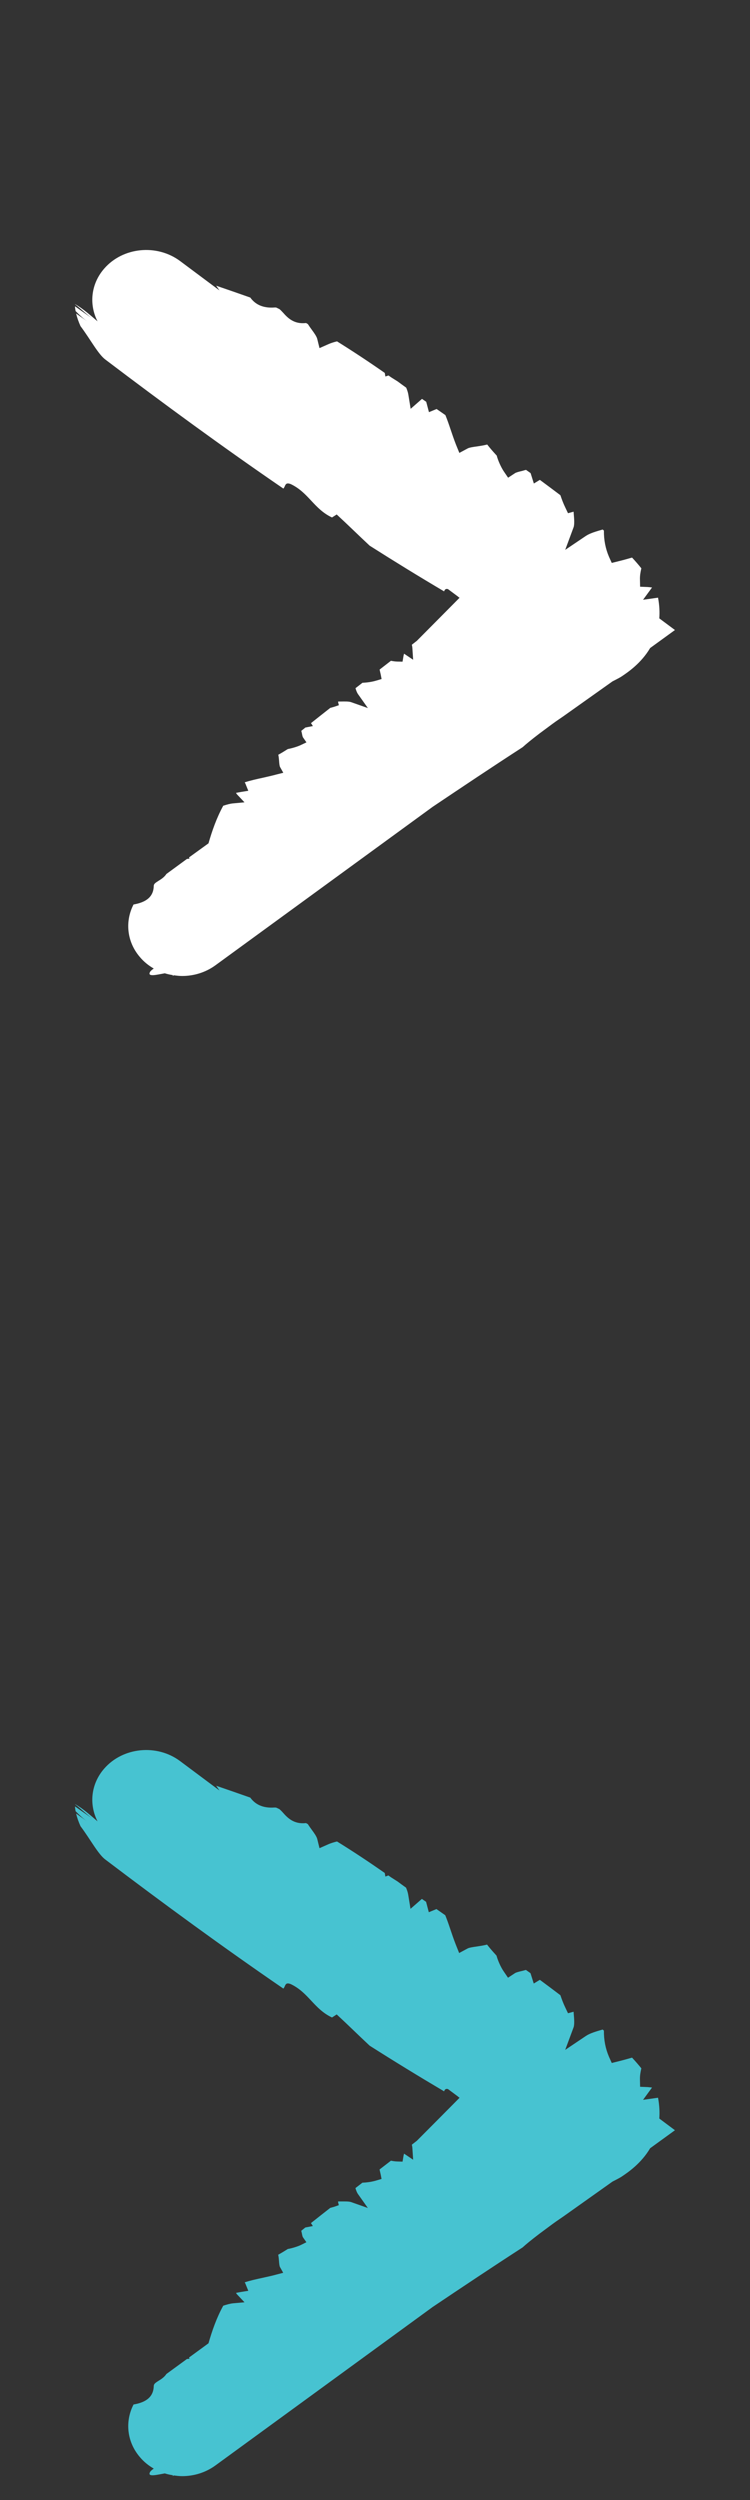 <?xml version="1.0" encoding="utf-8"?>
<!-- Generator: Adobe Illustrator 15.0.2, SVG Export Plug-In . SVG Version: 6.00 Build 0)  -->
<!DOCTYPE svg PUBLIC "-//W3C//DTD SVG 1.1//EN" "http://www.w3.org/Graphics/SVG/1.1/DTD/svg11.dtd">
<svg version="1.1" id="Layer_1" xmlns="http://www.w3.org/2000/svg" xmlns:xlink="http://www.w3.org/1999/xlink" x="0px" y="0px"
	 width="15px" height="50px" viewBox="0 0 15 50" enable-background="new 0 0 15 50" xml:space="preserve">
<rect x="0" y="0" width="15" height="50" fill="#333333" stroke="none"/>
<path fill="#47C3D1" d="M13.162,41.959c0-0.002-0.002-0.004-0.002-0.006l-0.299,0.042l0.18-0.246
	c-0.032-0.003-0.063-0.007-0.089-0.009l-0.15-0.006l-0.003-0.141c-0.003-0.079,0.011-0.154,0.028-0.228
	c-0.057-0.07-0.118-0.141-0.186-0.214c-0.089,0.025-0.179,0.051-0.269,0.073l-0.137,0.034l-0.055-0.123
	c-0.07-0.163-0.104-0.337-0.102-0.524c-0.008-0.007-0.017-0.015-0.025-0.022c-0.003,0.001-0.006,0.003-0.01,0.003
	c-0.121,0.035-0.246,0.072-0.324,0.125l-0.415,0.279l0.167-0.449c0.021-0.057,0.013-0.167,0.005-0.257
	c-0.001-0.02-0.003-0.039-0.004-0.057l-0.112,0.03l-0.057-0.12c-0.038-0.079-0.068-0.16-0.095-0.24
	c-0.146-0.111-0.282-0.213-0.411-0.308l-0.122,0.074l-0.061-0.195c-0.001-0.004-0.004-0.008-0.005-0.013
	c-0.031-0.022-0.063-0.044-0.091-0.064c-0.025,0.006-0.05,0.013-0.072,0.019c-0.055,0.013-0.122,0.029-0.146,0.045l-0.14,0.092
	l-0.091-0.134c-0.054-0.079-0.113-0.211-0.139-0.309c-0.008-0.007-0.015-0.015-0.022-0.024c-0.058-0.063-0.117-0.131-0.167-0.196
	c-0.067,0.018-0.137,0.028-0.203,0.038c-0.069,0.01-0.155,0.022-0.188,0.041l-0.167,0.09l-0.067-0.168
	c-0.041-0.105-0.078-0.213-0.113-0.318c-0.031-0.094-0.063-0.183-0.098-0.27c-0.06-0.042-0.119-0.083-0.176-0.123l-0.153,0.063
	l-0.046-0.176c-0.003-0.011-0.006-0.021-0.008-0.032c-0.028-0.02-0.058-0.039-0.084-0.058c-0.001,0-0.002,0.001-0.003,0.002
	l-0.225,0.196l-0.046-0.283c-0.007-0.044-0.023-0.091-0.043-0.14c-0.062-0.045-0.119-0.085-0.17-0.124l-0.129-0.082
	c-0.018-0.013-0.037-0.026-0.055-0.039L7.708,37.53l-0.013-0.072c-0.299-0.209-0.625-0.426-0.955-0.63
	c-0.061,0.015-0.118,0.032-0.167,0.053L6.39,36.962l-0.045-0.183c-0.013-0.052-0.062-0.12-0.109-0.184
	c-0.026-0.036-0.053-0.073-0.079-0.114c-0.012-0.007-0.025-0.014-0.037-0.021c-0.246,0.029-0.375-0.112-0.457-0.204
	c-0.03-0.034-0.054-0.057-0.075-0.075c-0.021-0.01-0.043-0.021-0.064-0.03c-0.01-0.002-0.021-0.002-0.035-0.002
	c-0.244,0.017-0.391-0.071-0.483-0.198c-0.226-0.08-0.454-0.159-0.682-0.237c0.022,0.032,0.044,0.063,0.066,0.095l-0.789-0.589
	c-0.464-0.346-1.144-0.278-1.517,0.151c-0.269,0.309-0.305,0.719-0.133,1.055c-0.144-0.124-0.298-0.261-0.45-0.345
	c0,0,0,0.002,0,0.003c0.1,0.074,0.253,0.221,0.347,0.287L1.5,36.127c0.001,0.031,0.006,0.062,0.012,0.095
	c0.073,0.075,0.149,0.147,0.24,0.211l-0.23-0.164c0.019,0.082,0.049,0.167,0.088,0.253c0.202,0.27,0.356,0.568,0.504,0.673
	c1.161,0.88,2.344,1.746,3.553,2.575c0.046-0.045,0.026-0.137,0.147-0.09c0.359,0.17,0.465,0.499,0.826,0.668l0.094-0.061
	c0.215,0.198,0.432,0.413,0.659,0.625c0.492,0.313,0.988,0.617,1.489,0.913c0.012-0.033,0.03-0.059,0.078-0.045l0.2,0.149
	c0.002,0.003,0.003,0.005,0.005,0.008H9.17l0.021,0.017c-0.263,0.265-0.588,0.594-0.854,0.86c-0.032,0.025-0.066,0.052-0.1,0.078
	c0.005,0.023,0.01,0.048,0.011,0.073l0.015,0.228l-0.182-0.122c-0.006,0.023-0.012,0.047-0.014,0.065l-0.016,0.095l-0.102-0.003
	c-0.045-0.001-0.088-0.007-0.13-0.016c-0.076,0.059-0.152,0.117-0.228,0.176c0.007,0.031,0.015,0.064,0.022,0.096l0.018,0.093
	l-0.097,0.029c-0.092,0.028-0.188,0.042-0.286,0.046c-0.046,0.036-0.093,0.072-0.139,0.108c0.013,0.046,0.029,0.089,0.051,0.12
	l0.197,0.278l-0.335-0.118c-0.045-0.016-0.137-0.013-0.209-0.013c-0.015,0-0.031,0-0.046,0c-0.002,0.002-0.005,0.004-0.007,0.006
	l0.016,0.069l-0.096,0.033c-0.025,0.008-0.051,0.014-0.075,0.021c-0.132,0.103-0.261,0.205-0.386,0.304l0.038,0.059l-0.15,0.029
	c-0.027,0.022-0.054,0.044-0.082,0.066c0.003,0.013,0.007,0.026,0.01,0.041c0.006,0.031,0.014,0.075,0.024,0.089l0.069,0.099
	L6.013,44.9c-0.067,0.031-0.179,0.065-0.257,0.078c-0.005,0.004-0.014,0.009-0.022,0.014c-0.044,0.028-0.108,0.067-0.17,0.101
	c0.009,0.043,0.013,0.086,0.016,0.128c0.003,0.043,0.008,0.097,0.019,0.117l0.065,0.116L5.526,45.49
	c-0.086,0.024-0.175,0.042-0.262,0.062c-0.13,0.028-0.254,0.055-0.37,0.093c0.002,0.002,0.003,0.006,0.005,0.008
	c0.007,0.013,0.014,0.027,0.018,0.04l0.049,0.121l-0.137,0.022c-0.043,0.008-0.078,0.013-0.109,0.02
	c0.008,0.013,0.014,0.022,0.021,0.03l0.149,0.158l-0.227,0.02c-0.06,0.006-0.127,0.025-0.198,0.048
	c-0.135,0.245-0.225,0.507-0.295,0.752L3.78,47.149l0.011,0.023l-0.052,0.006l-0.411,0.3c-0.041,0.063-0.104,0.104-0.153,0.134
	c-0.077,0.048-0.098,0.067-0.1,0.107c-0.005,0.251-0.206,0.335-0.404,0.369c-0.172,0.333-0.138,0.741,0.125,1.05
	c0.08,0.096,0.175,0.172,0.279,0.232c-0.035,0.025-0.062,0.047-0.073,0.067c-0.063,0.111,0.137,0.056,0.294,0.029
	c0.053,0.017,0.108,0.029,0.163,0.037c-0.002,0.006-0.003,0.01-0.007,0.018c0.008-0.005,0.016-0.01,0.024-0.014
	c0.055,0.007,0.111,0.014,0.167,0.014c0.233,0,0.469-0.07,0.667-0.215l4.343-3.168c0.593-0.398,1.188-0.796,1.8-1.192
	c0.069-0.064,0.184-0.157,0.336-0.273l0.256-0.19l0.075-0.054l0.147-0.101l0.983-0.698c0.097-0.049,0.164-0.085,0.19-0.104
	c0.122-0.082,0.383-0.259,0.563-0.563l0.496-0.36l-0.313-0.234C13.195,42.243,13.189,42.108,13.162,41.959z"/>
<path fill="#FFFFFF" d="M13.162,11.959c0-0.002-0.002-0.005-0.002-0.006l-0.299,0.042l0.18-0.246
	c-0.032-0.004-0.063-0.007-0.089-0.009l-0.15-0.006l-0.003-0.141c-0.003-0.078,0.011-0.154,0.028-0.227
	c-0.057-0.071-0.118-0.142-0.186-0.215c-0.089,0.026-0.179,0.051-0.269,0.073l-0.137,0.034l-0.055-0.122
	c-0.07-0.163-0.104-0.337-0.102-0.525c-0.008-0.007-0.017-0.014-0.025-0.021c-0.003,0.001-0.006,0.002-0.01,0.003
	c-0.121,0.035-0.246,0.072-0.324,0.124l-0.415,0.28l0.167-0.45c0.021-0.056,0.013-0.167,0.005-0.256
	c-0.001-0.02-0.003-0.039-0.004-0.058l-0.112,0.031l-0.057-0.12c-0.038-0.079-0.068-0.159-0.095-0.24
	c-0.146-0.11-0.282-0.212-0.411-0.307L10.677,9.67l-0.061-0.196c-0.001-0.004-0.004-0.009-0.005-0.013
	c-0.031-0.022-0.063-0.044-0.091-0.064c-0.025,0.006-0.05,0.013-0.072,0.02c-0.055,0.013-0.122,0.029-0.146,0.045l-0.14,0.092
	l-0.091-0.134C10.019,9.34,9.959,9.208,9.934,9.11C9.926,9.104,9.919,9.095,9.911,9.086C9.854,9.024,9.794,8.955,9.744,8.89
	C9.677,8.908,9.607,8.918,9.541,8.928C9.472,8.937,9.386,8.95,9.354,8.968l-0.167,0.09L9.119,8.891
	C9.078,8.785,9.041,8.677,9.006,8.572C8.975,8.479,8.943,8.389,8.908,8.302C8.849,8.26,8.789,8.22,8.732,8.18L8.579,8.243
	L8.533,8.068C8.53,8.057,8.527,8.047,8.525,8.036c-0.028-0.02-0.058-0.039-0.084-0.058C8.44,7.979,8.439,7.979,8.438,7.979
	L8.213,8.176L8.167,7.893C8.16,7.849,8.144,7.801,8.124,7.753c-0.062-0.044-0.119-0.086-0.17-0.124L7.825,7.548
	C7.807,7.535,7.787,7.522,7.77,7.509L7.708,7.53L7.695,7.458C7.396,7.249,7.069,7.032,6.74,6.827
	C6.679,6.842,6.623,6.859,6.573,6.881L6.39,6.962L6.345,6.779c-0.013-0.052-0.062-0.12-0.109-0.184
	C6.21,6.56,6.183,6.521,6.157,6.481C6.145,6.474,6.132,6.467,6.121,6.46C5.875,6.49,5.746,6.348,5.664,6.256
	C5.633,6.222,5.61,6.199,5.589,6.182c-0.021-0.01-0.043-0.021-0.064-0.031C5.514,6.15,5.503,6.148,5.489,6.15
	C5.245,6.167,5.098,6.079,5.006,5.951C4.78,5.871,4.552,5.792,4.324,5.714C4.346,5.746,4.368,5.777,4.39,5.809L3.601,5.22
	C3.136,4.875,2.457,4.942,2.084,5.372c-0.269,0.309-0.305,0.72-0.133,1.055C1.807,6.304,1.653,6.167,1.5,6.082
	c0,0.001,0,0.002,0,0.003c0.1,0.074,0.253,0.221,0.347,0.287L1.5,6.126c0.001,0.031,0.006,0.063,0.012,0.095
	c0.073,0.075,0.149,0.147,0.24,0.211L1.522,6.27C1.541,6.35,1.571,6.435,1.61,6.522C1.812,6.792,1.966,7.09,2.114,7.196
	c1.161,0.88,2.344,1.747,3.553,2.575c0.046-0.045,0.026-0.136,0.147-0.09c0.359,0.17,0.465,0.499,0.826,0.668l0.094-0.06
	c0.215,0.198,0.432,0.412,0.659,0.624c0.492,0.313,0.988,0.618,1.489,0.914c0.012-0.033,0.03-0.06,0.078-0.045l0.2,0.149
	c0.002,0.003,0.003,0.005,0.005,0.008H9.17l0.021,0.016c-0.263,0.265-0.588,0.594-0.854,0.861c-0.032,0.025-0.066,0.051-0.1,0.078
	c0.005,0.023,0.01,0.047,0.011,0.072l0.015,0.229l-0.182-0.122c-0.006,0.023-0.012,0.046-0.014,0.065l-0.016,0.095l-0.102-0.002
	c-0.045-0.001-0.088-0.007-0.13-0.016c-0.075,0.058-0.151,0.117-0.227,0.176c0.007,0.031,0.015,0.064,0.022,0.096l0.018,0.093
	l-0.097,0.029c-0.092,0.028-0.188,0.042-0.286,0.046c-0.046,0.037-0.093,0.072-0.139,0.108c0.013,0.046,0.029,0.089,0.051,0.12
	l0.197,0.278l-0.335-0.118c-0.045-0.017-0.137-0.014-0.209-0.013c-0.015,0-0.031,0-0.046,0c-0.002,0.002-0.005,0.003-0.007,0.005
	l0.016,0.069l-0.096,0.032c-0.025,0.008-0.051,0.015-0.075,0.021c-0.132,0.104-0.261,0.205-0.386,0.305l0.038,0.059l-0.15,0.029
	c-0.027,0.023-0.054,0.044-0.082,0.066c0.003,0.014,0.007,0.027,0.01,0.041c0.006,0.032,0.014,0.075,0.024,0.09l0.069,0.1
	l-0.114,0.054c-0.067,0.032-0.179,0.065-0.257,0.079c-0.005,0.003-0.014,0.008-0.022,0.013c-0.044,0.028-0.108,0.068-0.17,0.101
	c0.009,0.043,0.013,0.086,0.016,0.128c0.003,0.043,0.008,0.097,0.019,0.117l0.065,0.116L5.526,15.49
	c-0.086,0.024-0.175,0.042-0.262,0.063c-0.13,0.028-0.254,0.056-0.37,0.093c0.002,0.003,0.003,0.005,0.005,0.008
	c0.007,0.013,0.014,0.026,0.018,0.04l0.049,0.121l-0.137,0.022c-0.043,0.007-0.078,0.014-0.109,0.02
	c0.008,0.013,0.014,0.023,0.021,0.031l0.149,0.158l-0.227,0.021c-0.06,0.005-0.127,0.024-0.198,0.047
	c-0.135,0.246-0.225,0.508-0.295,0.752L3.78,17.148l0.011,0.023l-0.052,0.007l-0.411,0.301c-0.041,0.063-0.104,0.104-0.153,0.134
	c-0.077,0.048-0.098,0.066-0.1,0.106c-0.005,0.252-0.206,0.335-0.404,0.37c-0.172,0.332-0.138,0.741,0.125,1.049
	c0.08,0.096,0.175,0.172,0.279,0.232c-0.035,0.024-0.062,0.047-0.073,0.066c-0.063,0.111,0.137,0.056,0.294,0.029
	c0.053,0.017,0.108,0.028,0.163,0.037c-0.002,0.006-0.003,0.01-0.007,0.018c0.008-0.006,0.016-0.01,0.024-0.015
	c0.055,0.007,0.111,0.014,0.167,0.014c0.233,0,0.469-0.07,0.667-0.215l4.343-3.168c0.593-0.398,1.188-0.797,1.8-1.193
	c0.069-0.063,0.184-0.157,0.336-0.273l0.256-0.19l0.075-0.054l0.147-0.101l0.983-0.698c0.097-0.049,0.164-0.085,0.19-0.104
	c0.122-0.082,0.383-0.259,0.563-0.563l0.496-0.36l-0.313-0.233C13.195,12.243,13.189,12.107,13.162,11.959z"/>
</svg>
